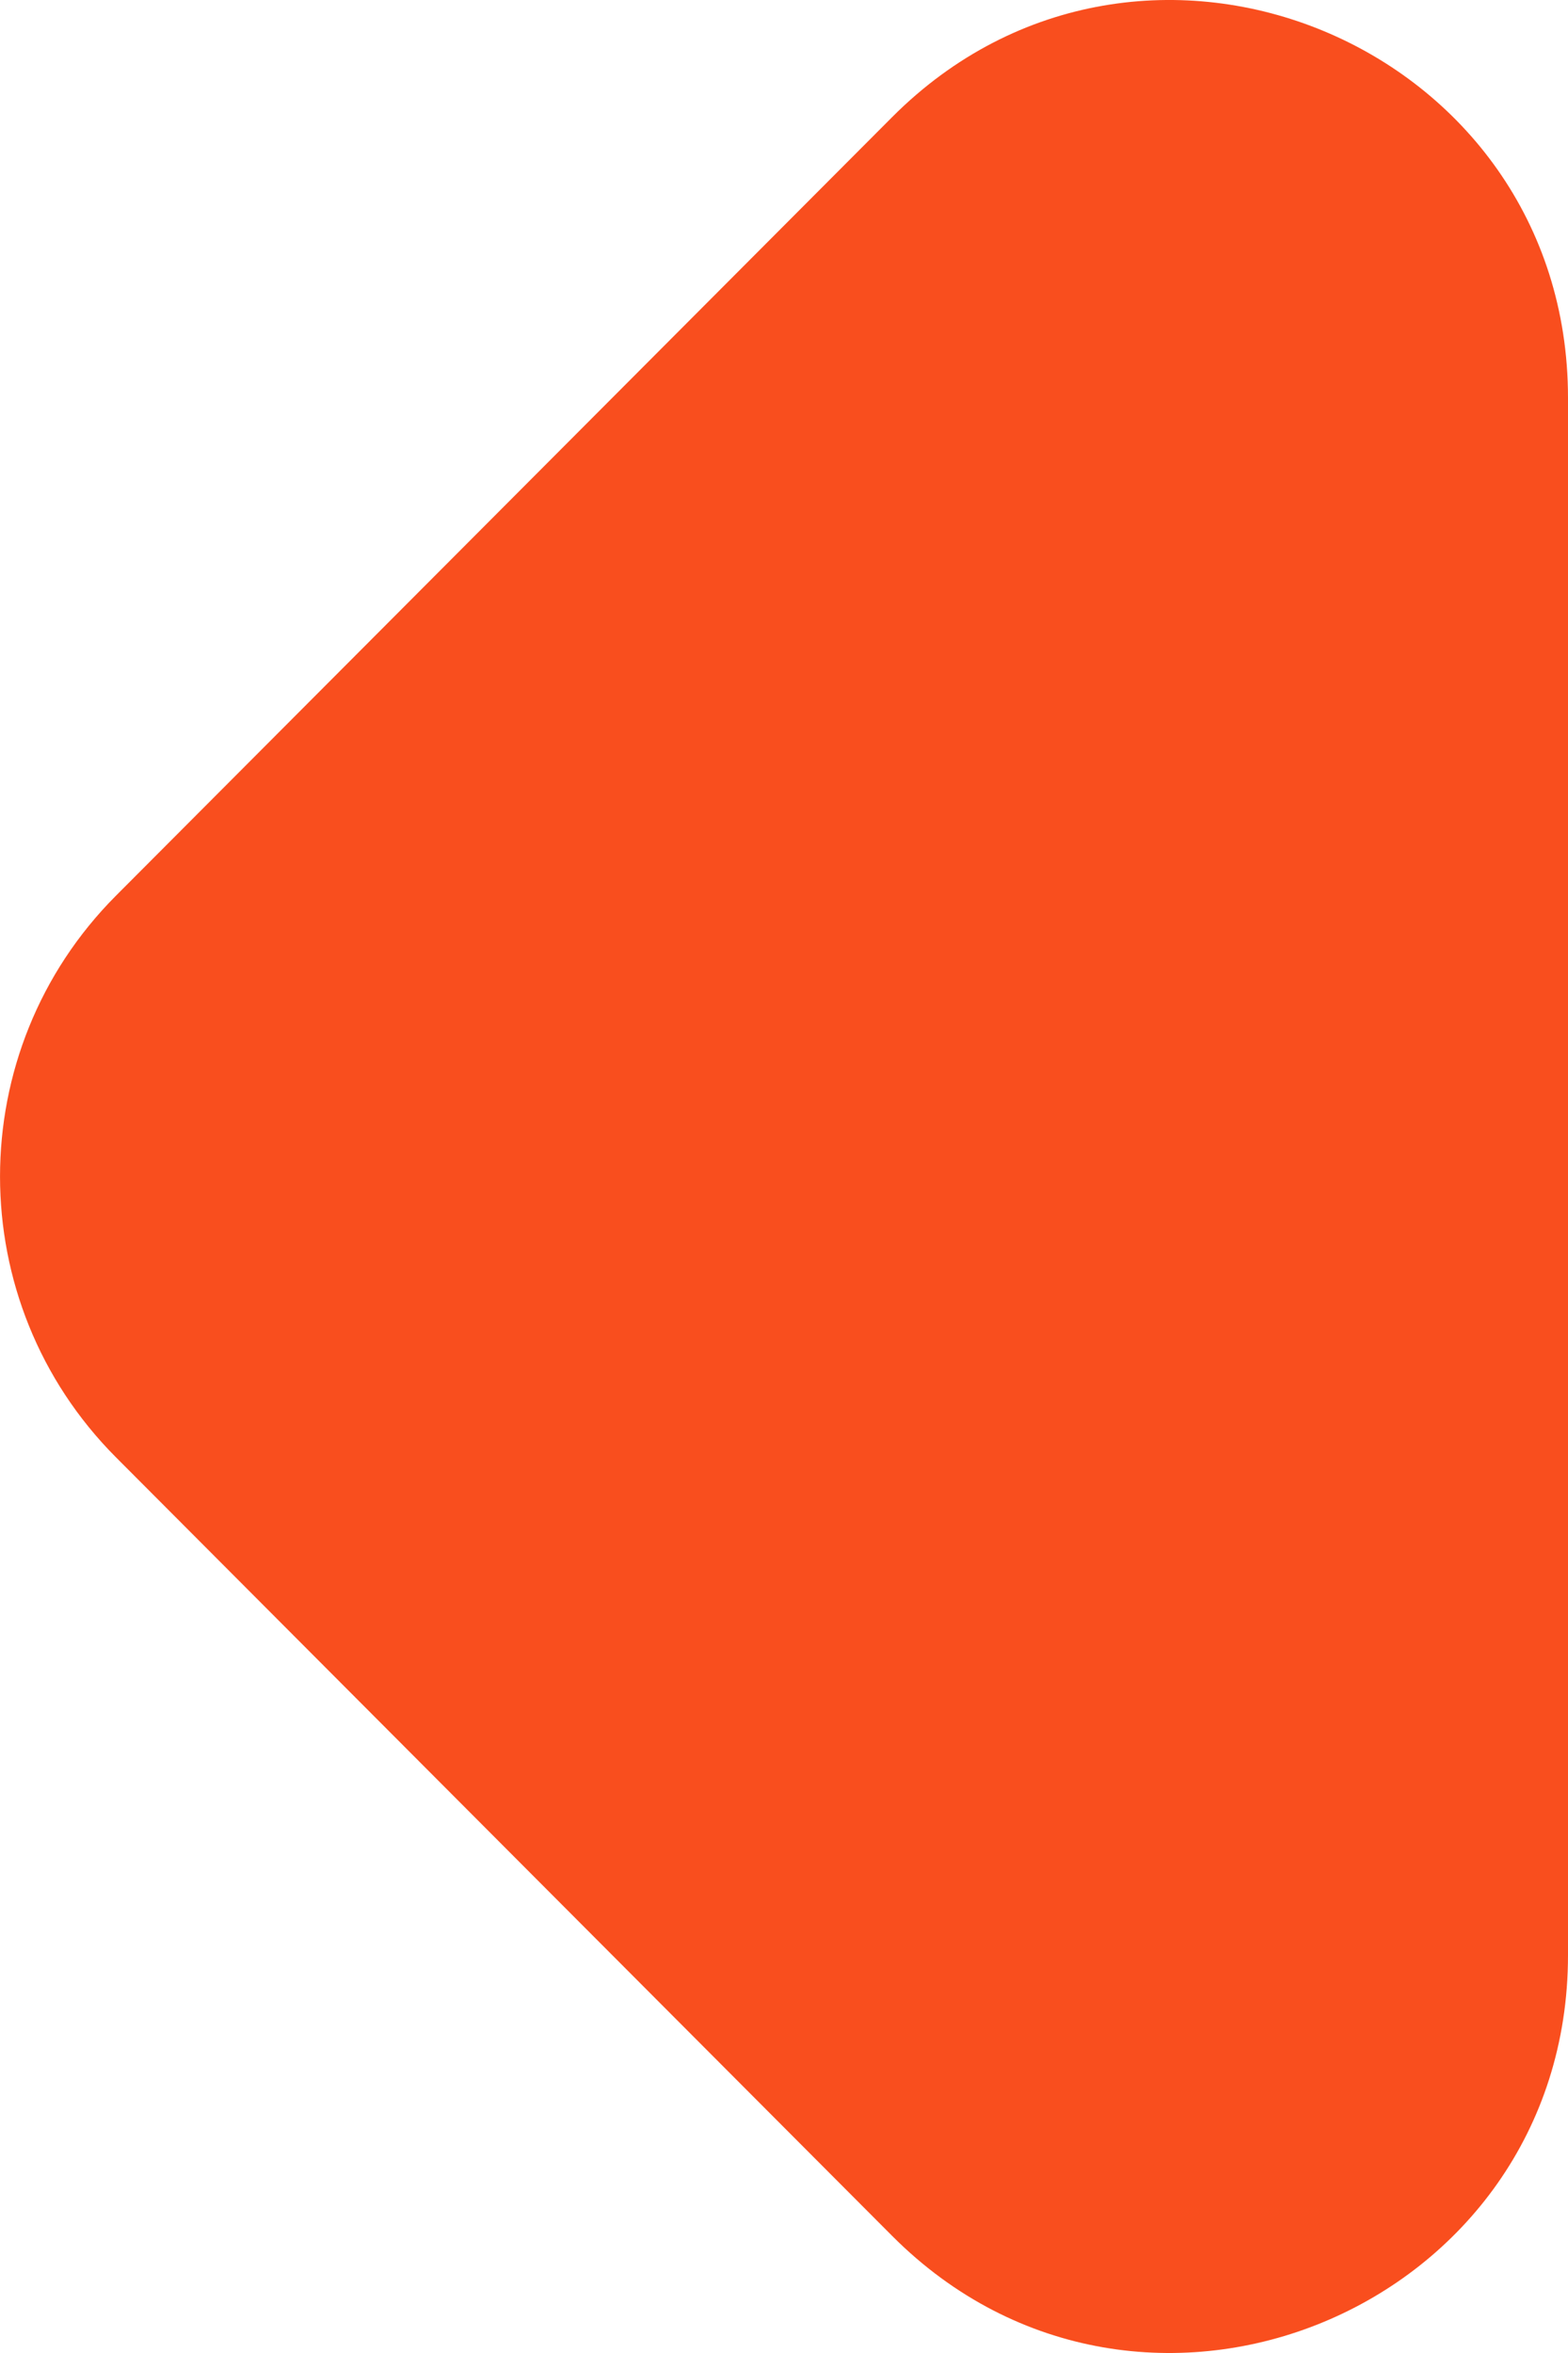 <svg width="16" height="24" viewBox="0 0 16 24" fill="none" xmlns="http://www.w3.org/2000/svg">
<path d="M9.104 1.194L1.183 9.136C-0.394 10.718 -0.394 13.282 1.183 14.864L9.104 22.806C11.649 25.357 16 23.55 16 19.942L16 4.058C16 0.45 11.649 -1.357 9.104 1.194Z" fill="#F94E1E"/>
</svg>
